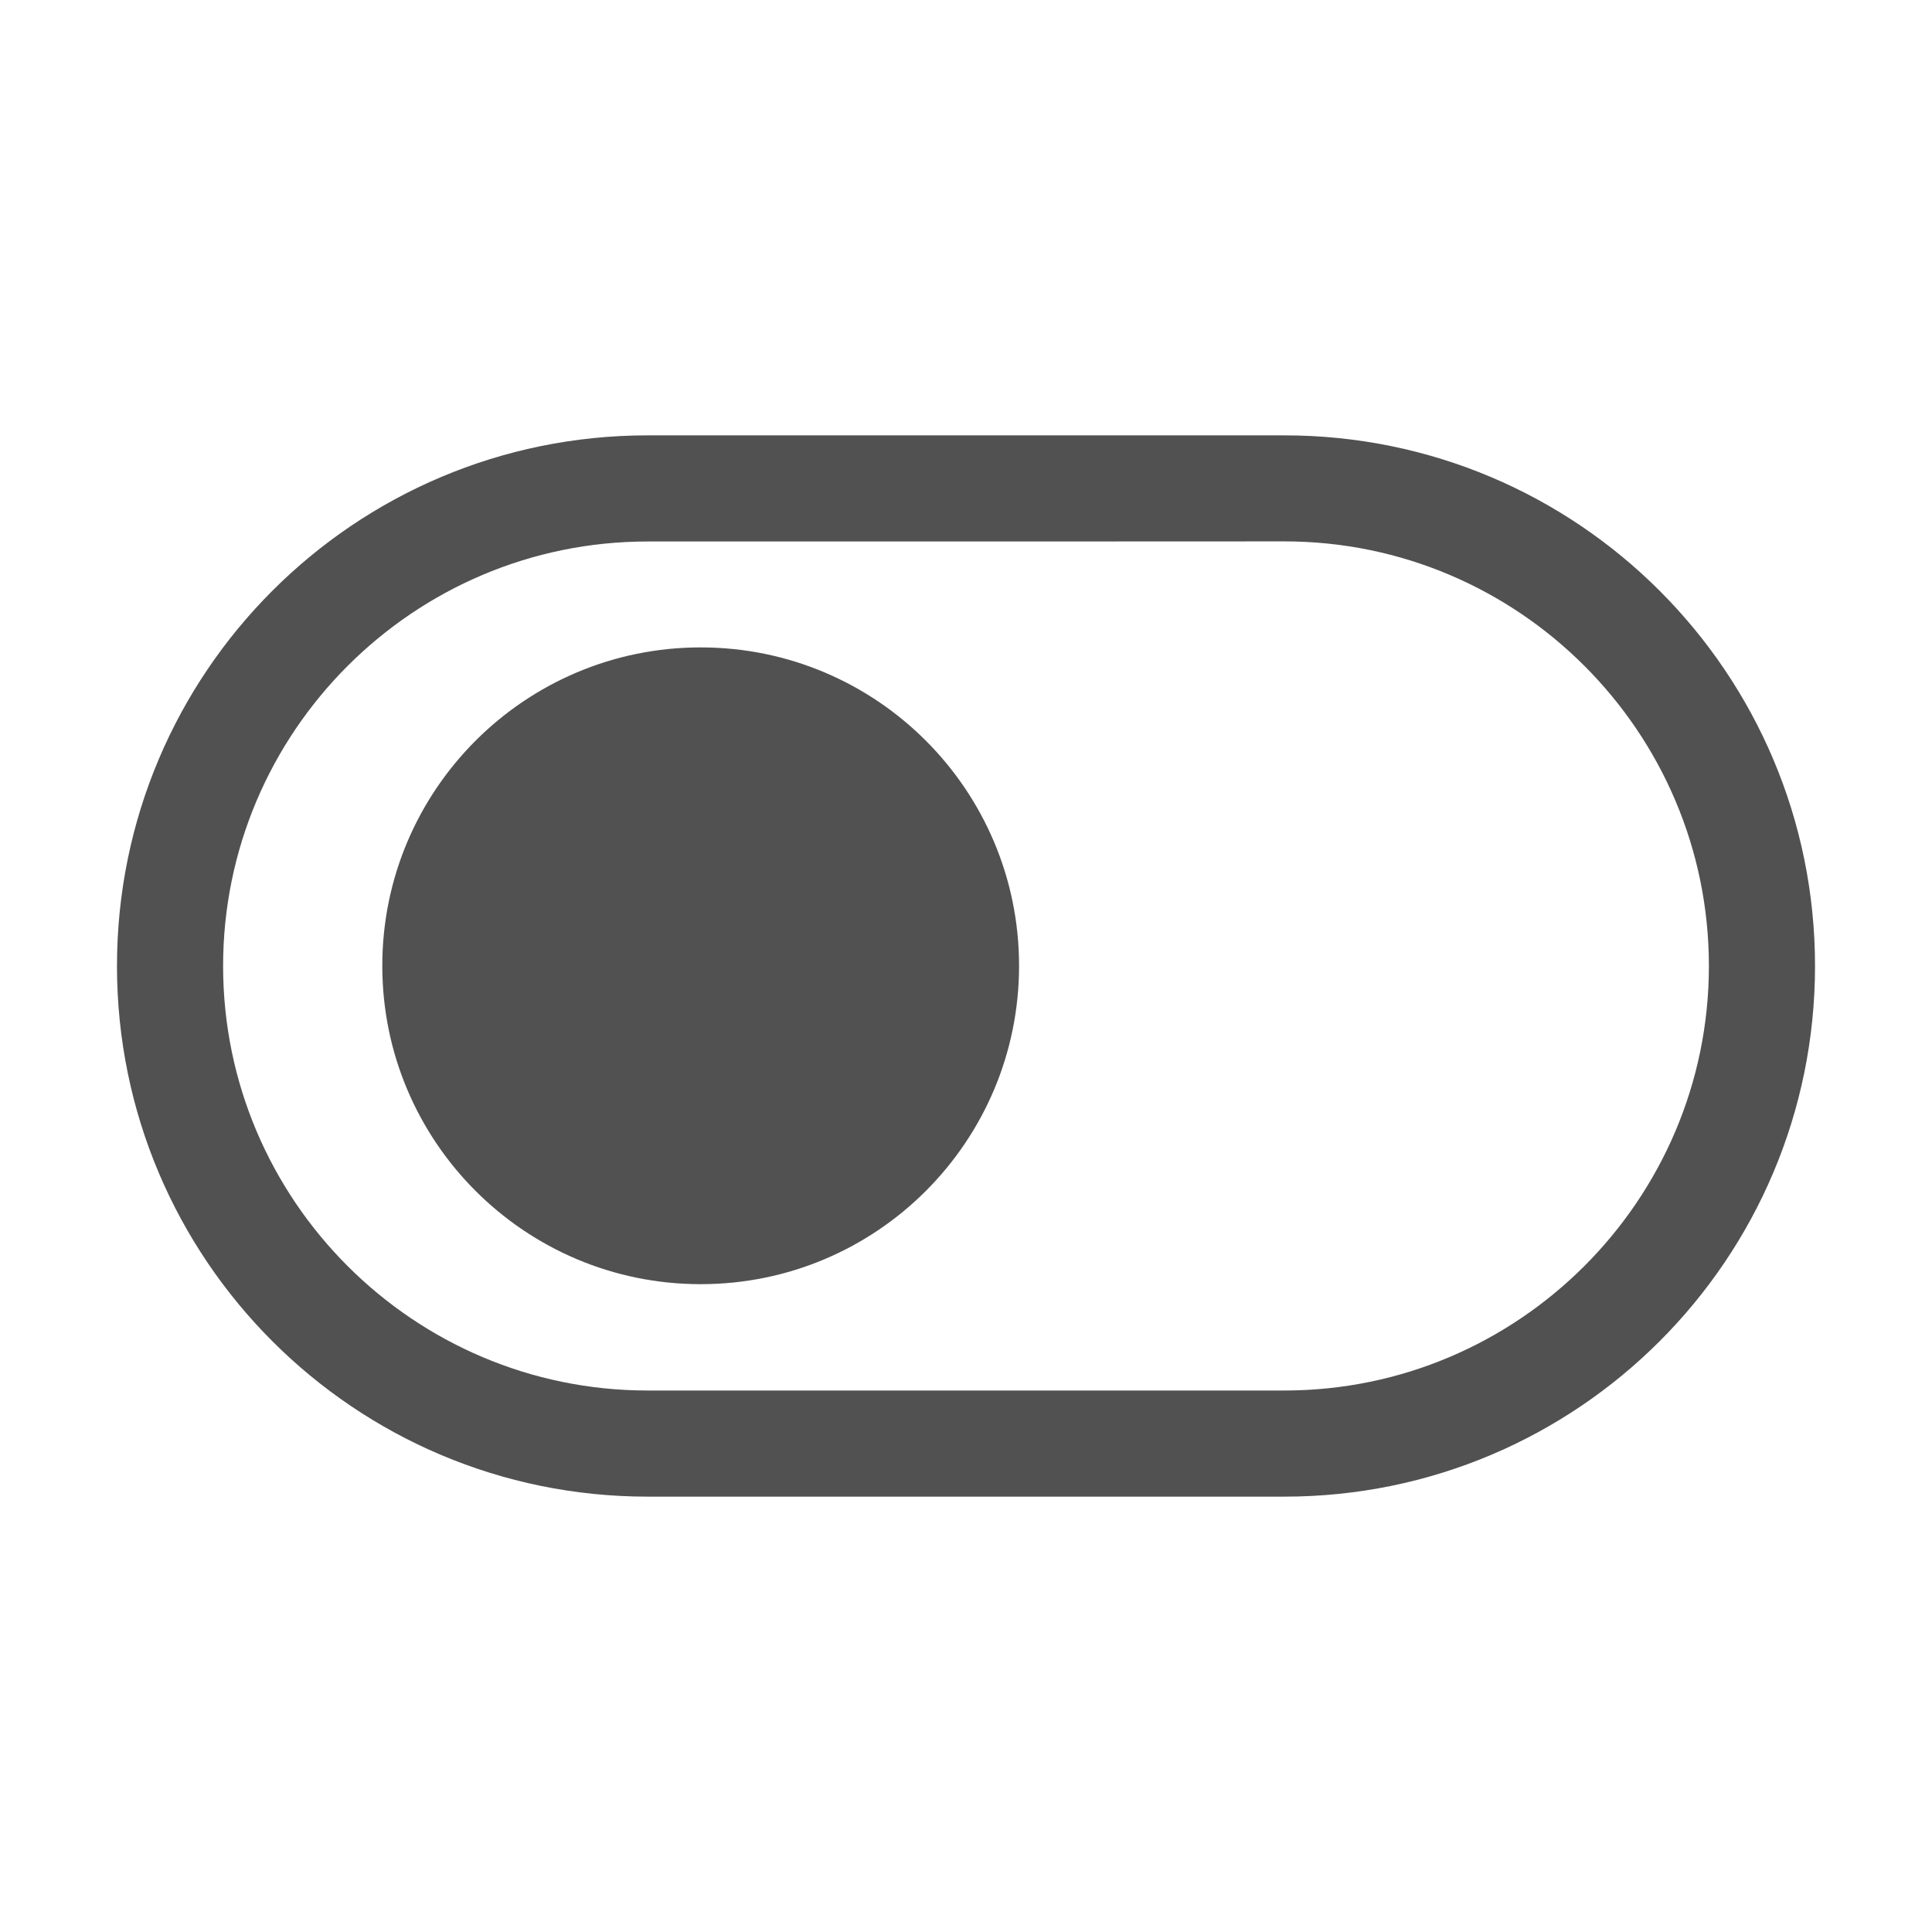 <svg t="1722435672653" class="icon" viewBox="0 0 1024 1024" version="1.1" xmlns="http://www.w3.org/2000/svg" p-id="6014" width="16" height="16">
    <path d="M680.75 286.944c124.031 0 225 100.912 225 225.056 0 124.031-100.969 225-225 225L343.25 737c-124.031 0-225-100.912-225-225s100.969-225 225-225l196.875 0L680.75 286.944zM680.75 230.75L343.25 230.75C187.887 230.75 62 356.637 62 512s125.888 281.25 281.25 281.25l337.5 0c155.363 0 281.25-125.888 281.25-281.25S836.112 230.75 680.75 230.75L680.75 230.75zM540.125 511.887c0 93.206-75.487 168.75-168.75 168.75-93.15 0-168.75-75.544-168.75-168.75 0-93.15 75.6-168.75 168.75-168.75C464.637 343.137 540.125 418.738 540.125 511.887z" fill="#515151" p-id="6015"></path>
</svg>
